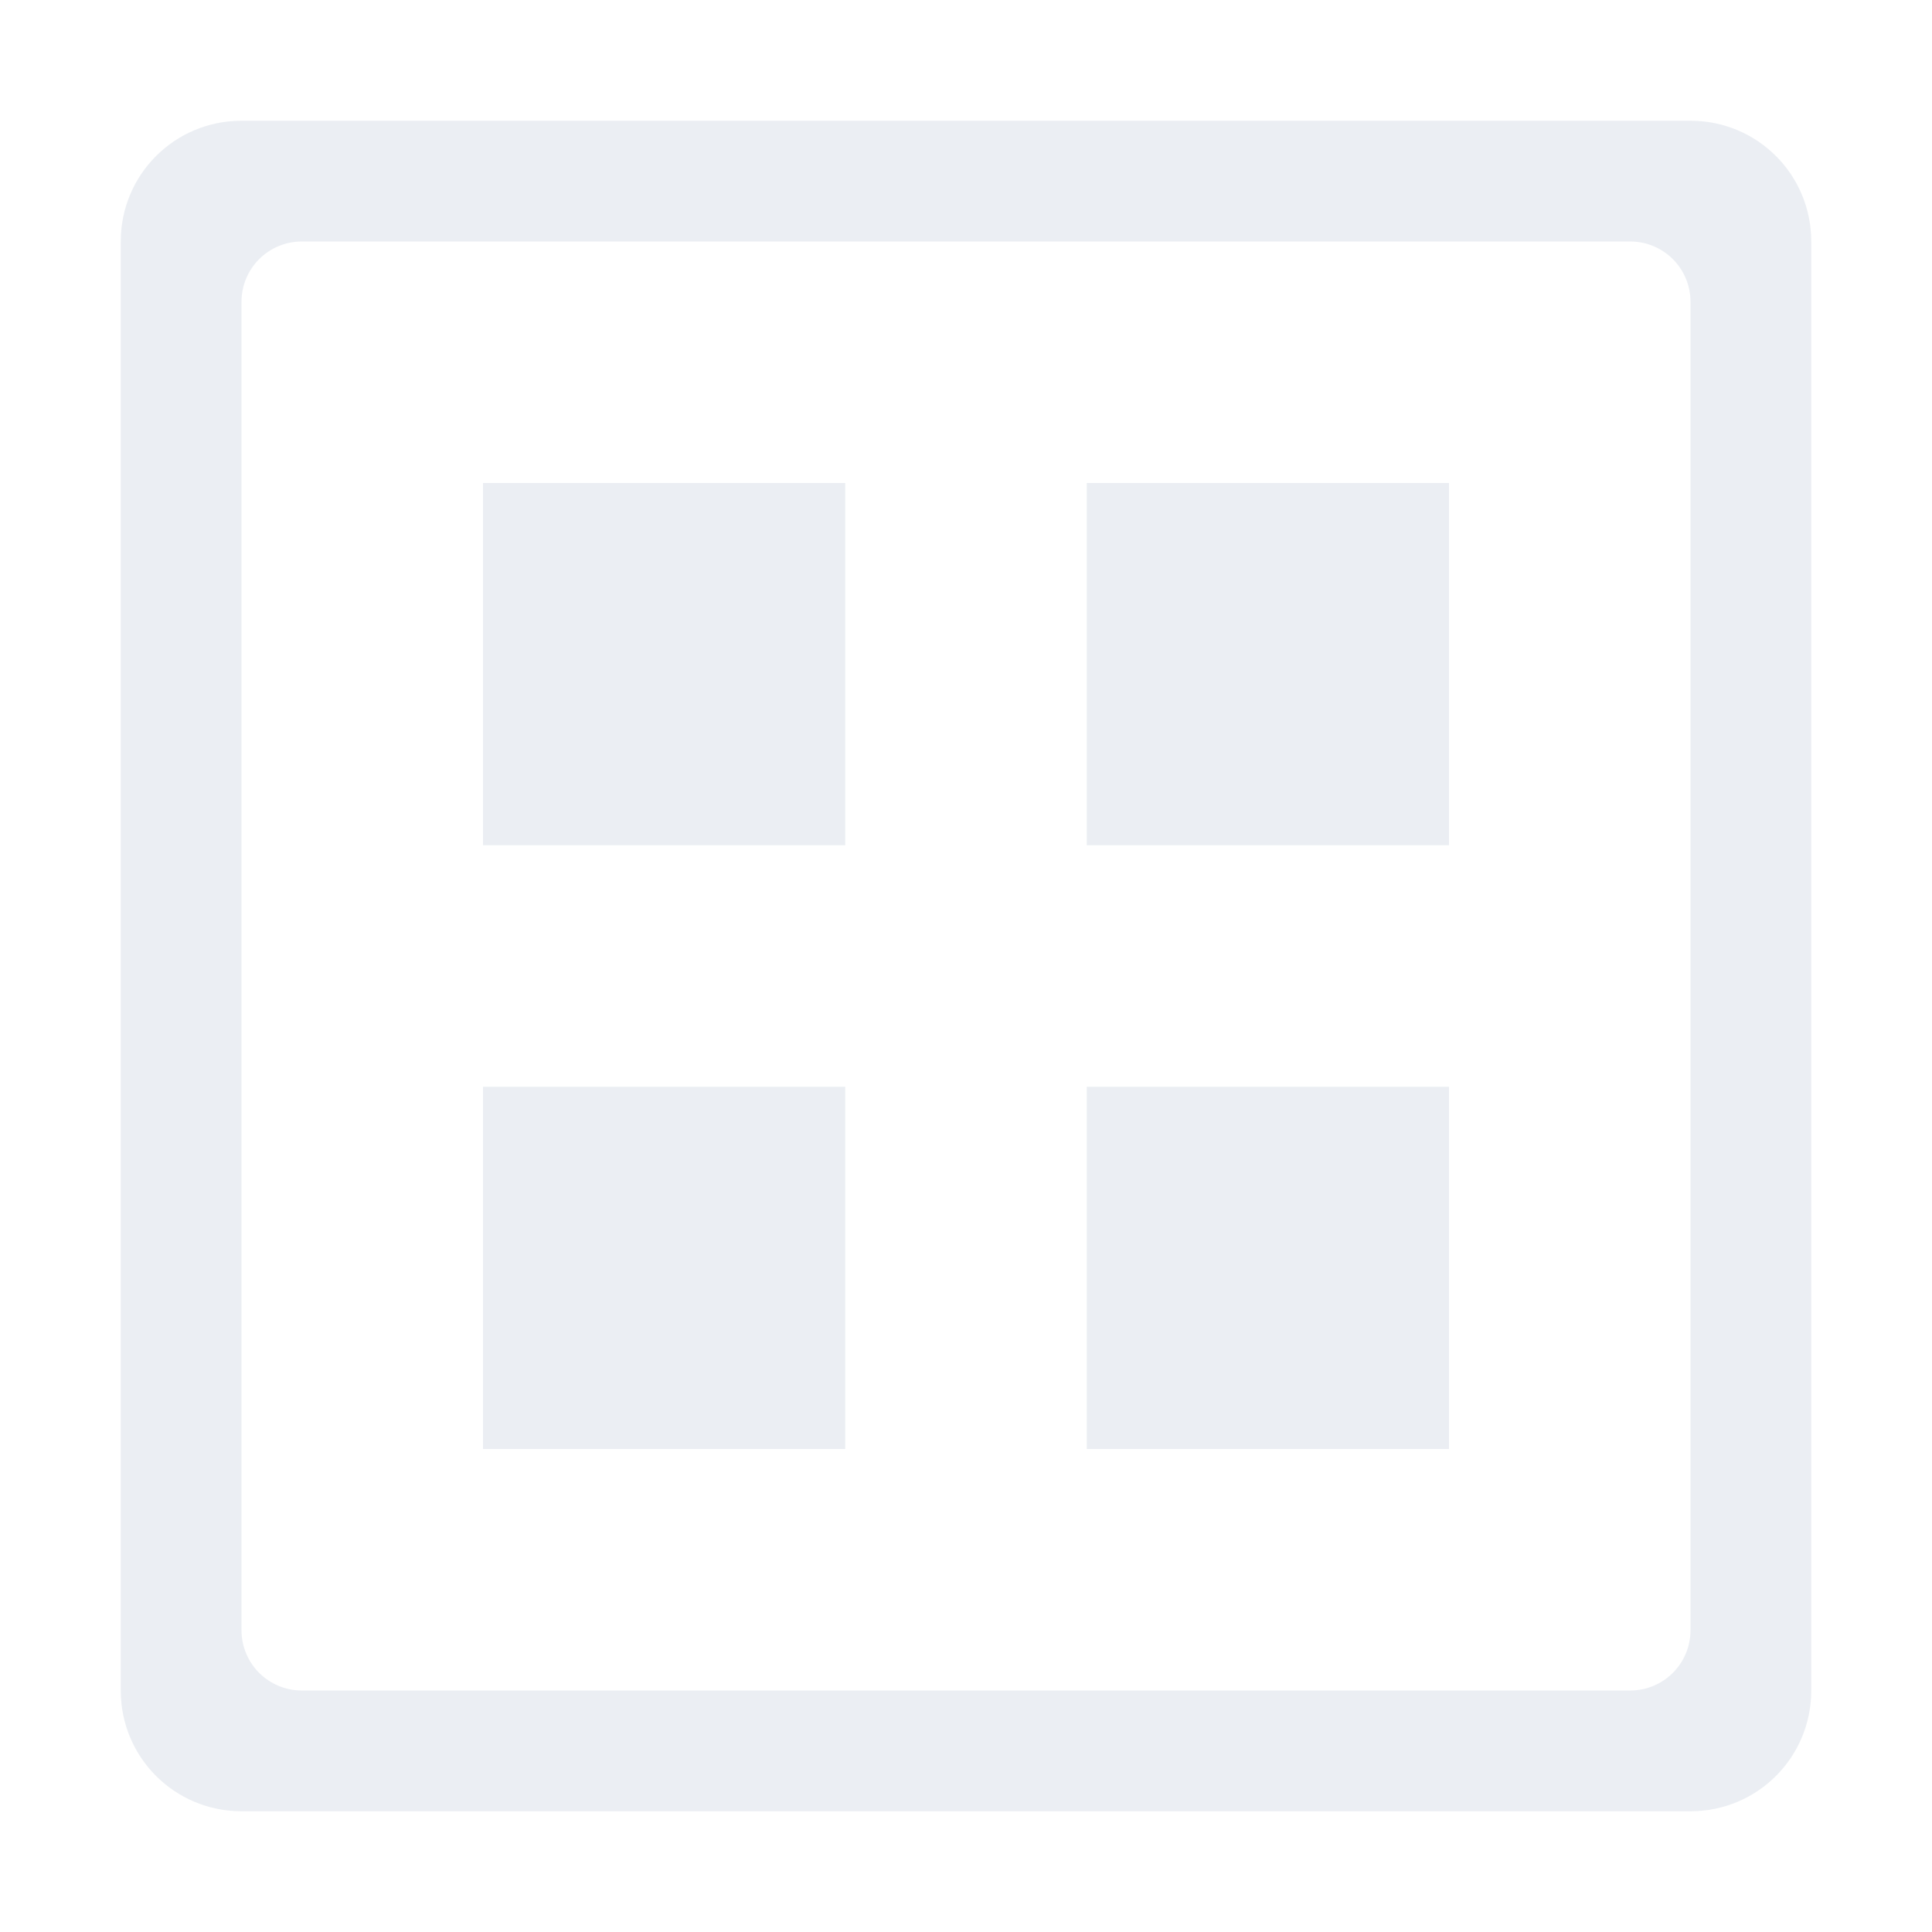 <svg version="1.1" viewBox="0 0 16 16" xmlns="http://www.w3.org/2000/svg"><path d="m2 1c-0.554 0-1 0.446-1 1v12c0 0.554 0.446 1 1 1h12c0.554 0 1-0.446 1-1v-12c0-0.554-0.446-1-1-1h-12zm0.5 1h11c0.277 0 0.5 0.223 0.5 0.5v11c0 0.277-0.223 0.5-0.5 0.5h-11c-0.277 0-0.5-0.223-0.5-0.5v-11c0-0.277 0.223-0.5 0.5-0.5z" style="fill:#d8dee9;opacity:.5"/><rect x="4" y="4" width="3" height="3" style="fill:#d8dee9;opacity:.5;paint-order:markers fill stroke"/><rect x="9" y="4" width="3" height="3" style="fill:#d8dee9;opacity:.5;paint-order:markers fill stroke"/><rect x="4" y="9" width="3" height="3" style="fill:#d8dee9;opacity:.5;paint-order:markers fill stroke"/><rect x="9" y="9" width="3" height="3" style="fill:#d8dee9;opacity:.5;paint-order:markers fill stroke"/></svg>
